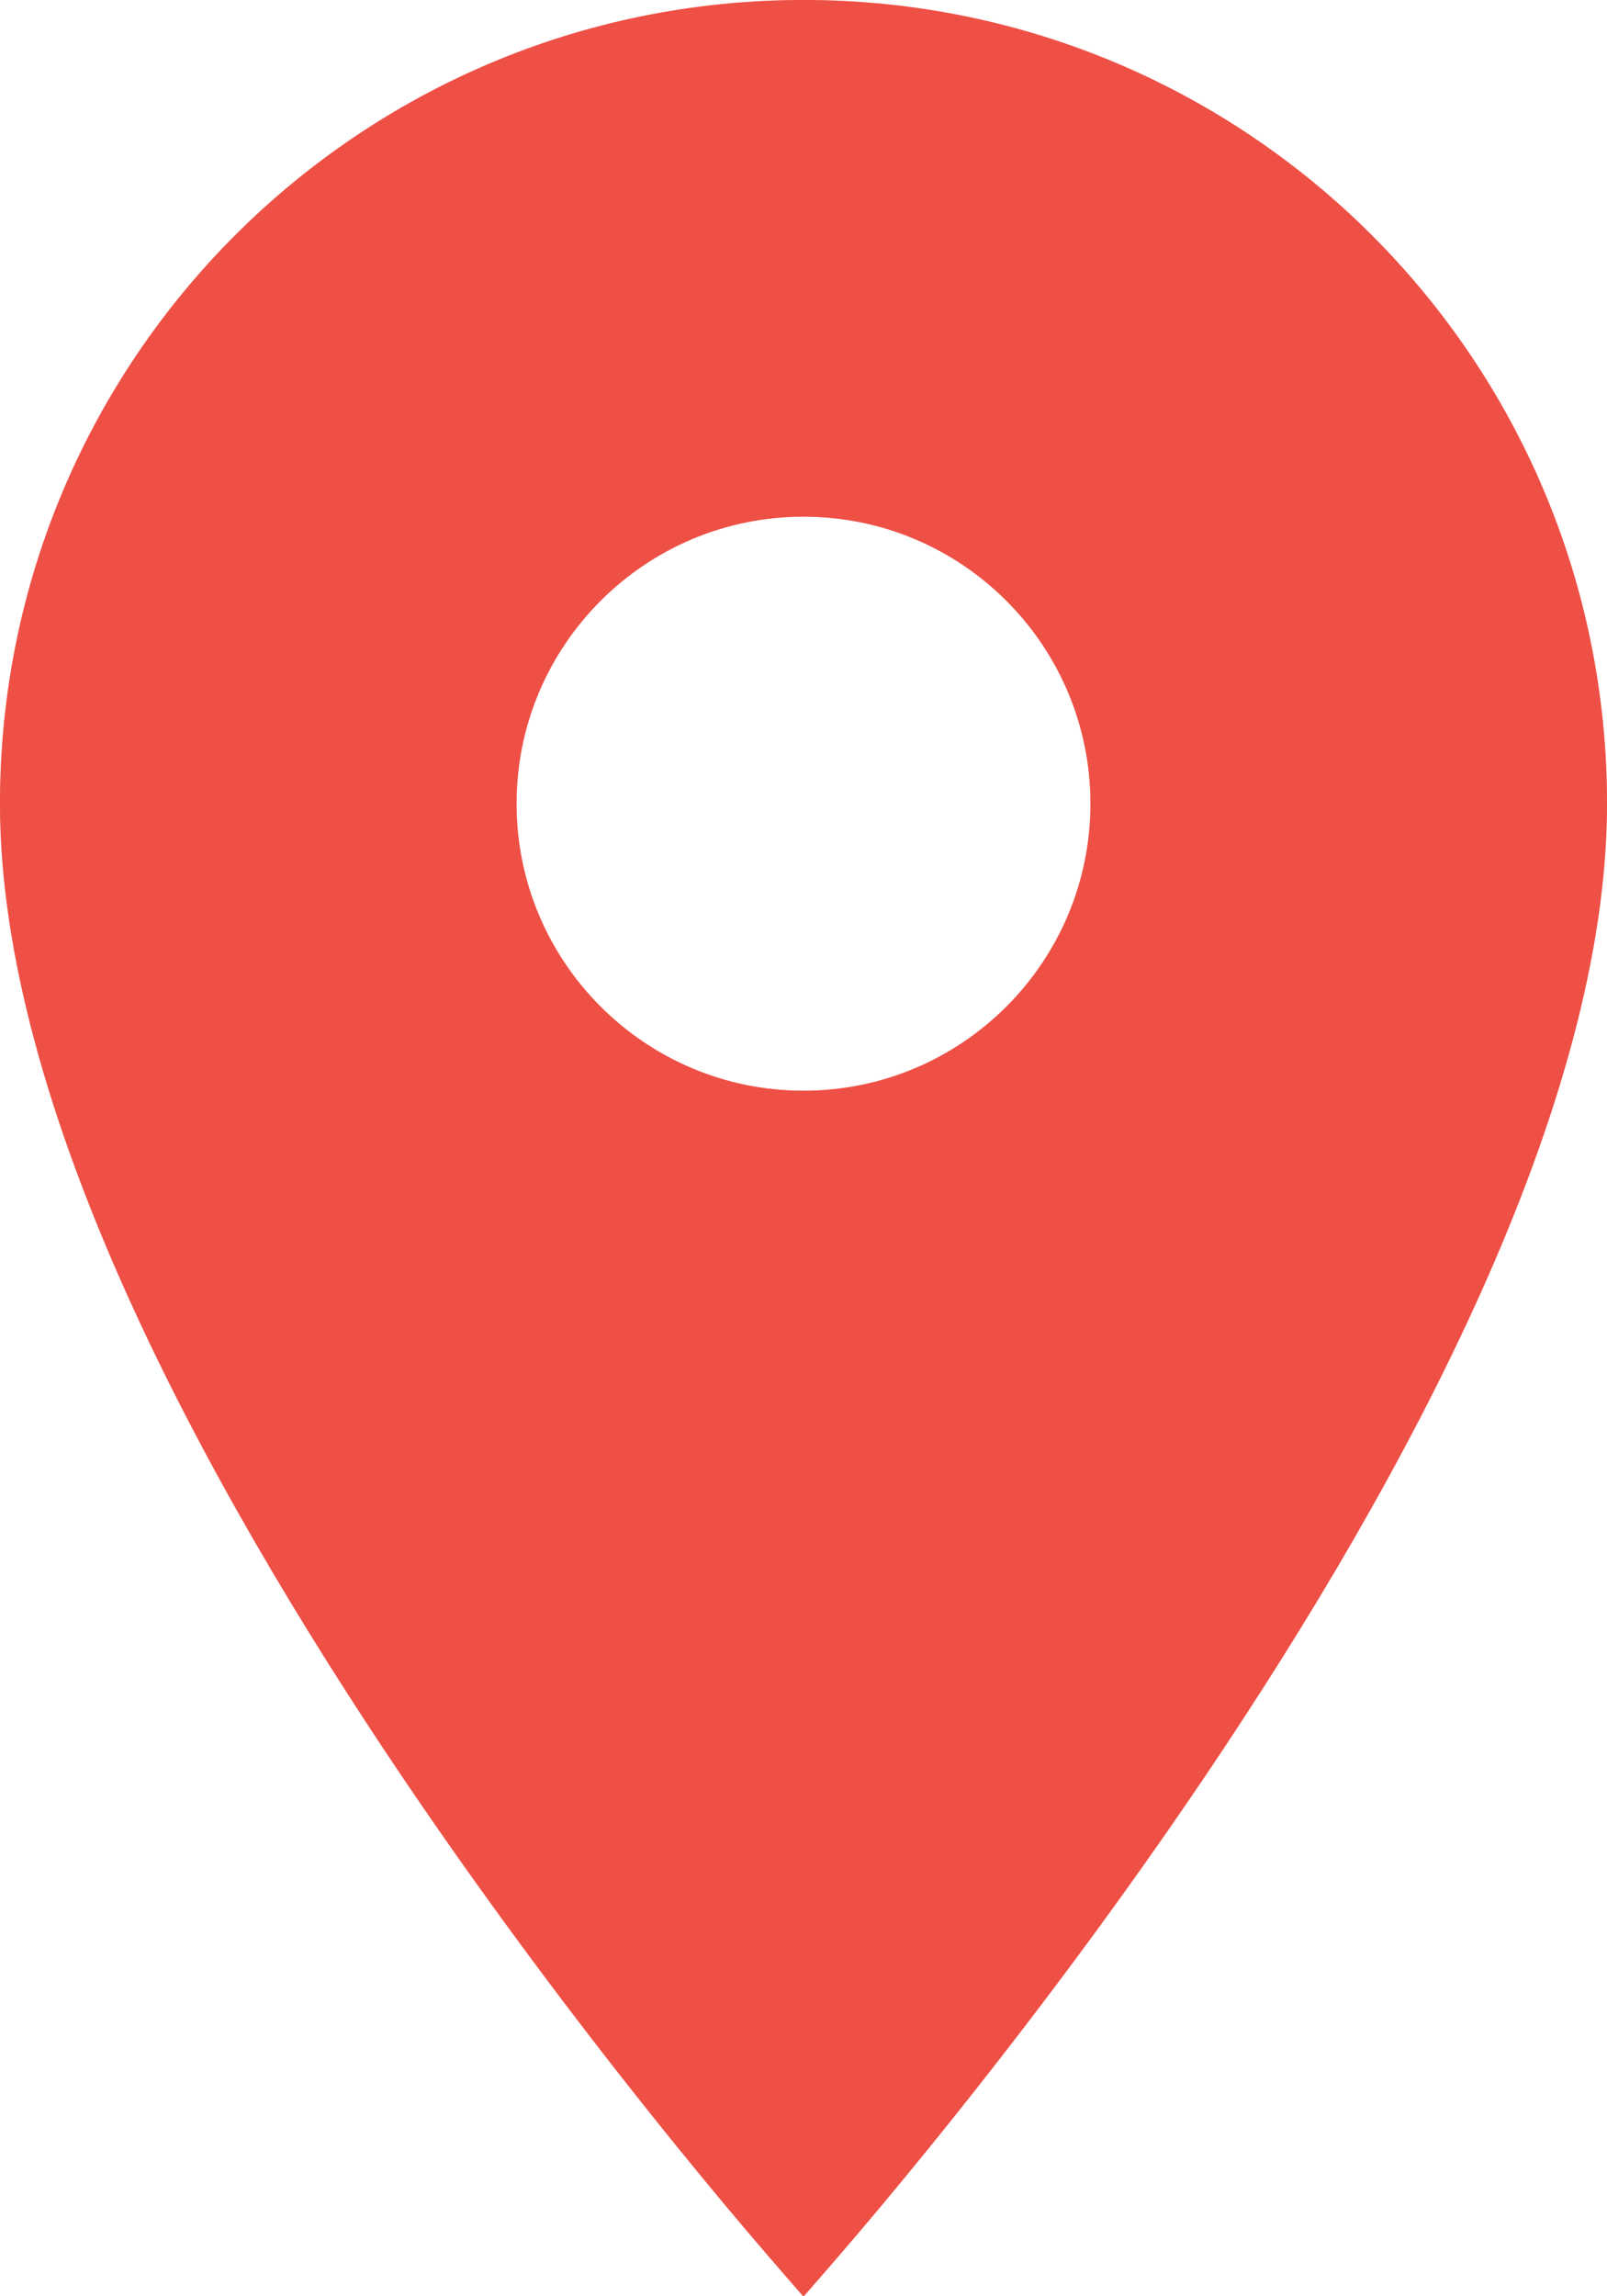 <svg width="14" height="20" viewBox="0 0 14 20" fill="none" xmlns="http://www.w3.org/2000/svg">
<path d="M7 0C3.13 0 0 3.13 0 7C0 12.25 7 20 7 20C7 20 14 12.25 14 7C14 3.13 10.87 0 7 0ZM7 9.5C5.62 9.5 4.5 8.38 4.5 7C4.5 5.62 5.62 4.5 7 4.5C8.38 4.5 9.5 5.62 9.5 7C9.5 8.38 8.38 9.5 7 9.5Z" fill="#EE5046"/>
<path d="M7 19.239C6.818 19.027 6.577 18.74 6.294 18.392C5.645 17.591 4.779 16.471 3.914 15.189C3.049 13.906 2.191 12.471 1.55 11.042C0.907 9.605 0.5 8.211 0.5 7C0.5 3.406 3.406 0.5 7 0.5C10.594 0.5 13.5 3.406 13.5 7C13.5 8.211 13.093 9.605 12.45 11.042C11.809 12.471 10.951 13.906 10.085 15.189C9.221 16.471 8.355 17.591 7.706 18.392C7.423 18.74 7.182 19.027 7 19.239ZM4 7C4 8.656 5.344 10 7 10C8.656 10 10 8.656 10 7C10 5.344 8.656 4 7 4C5.344 4 4 5.344 4 7Z" stroke="#EE5046" stroke-opacity="0.49"/>
</svg>
